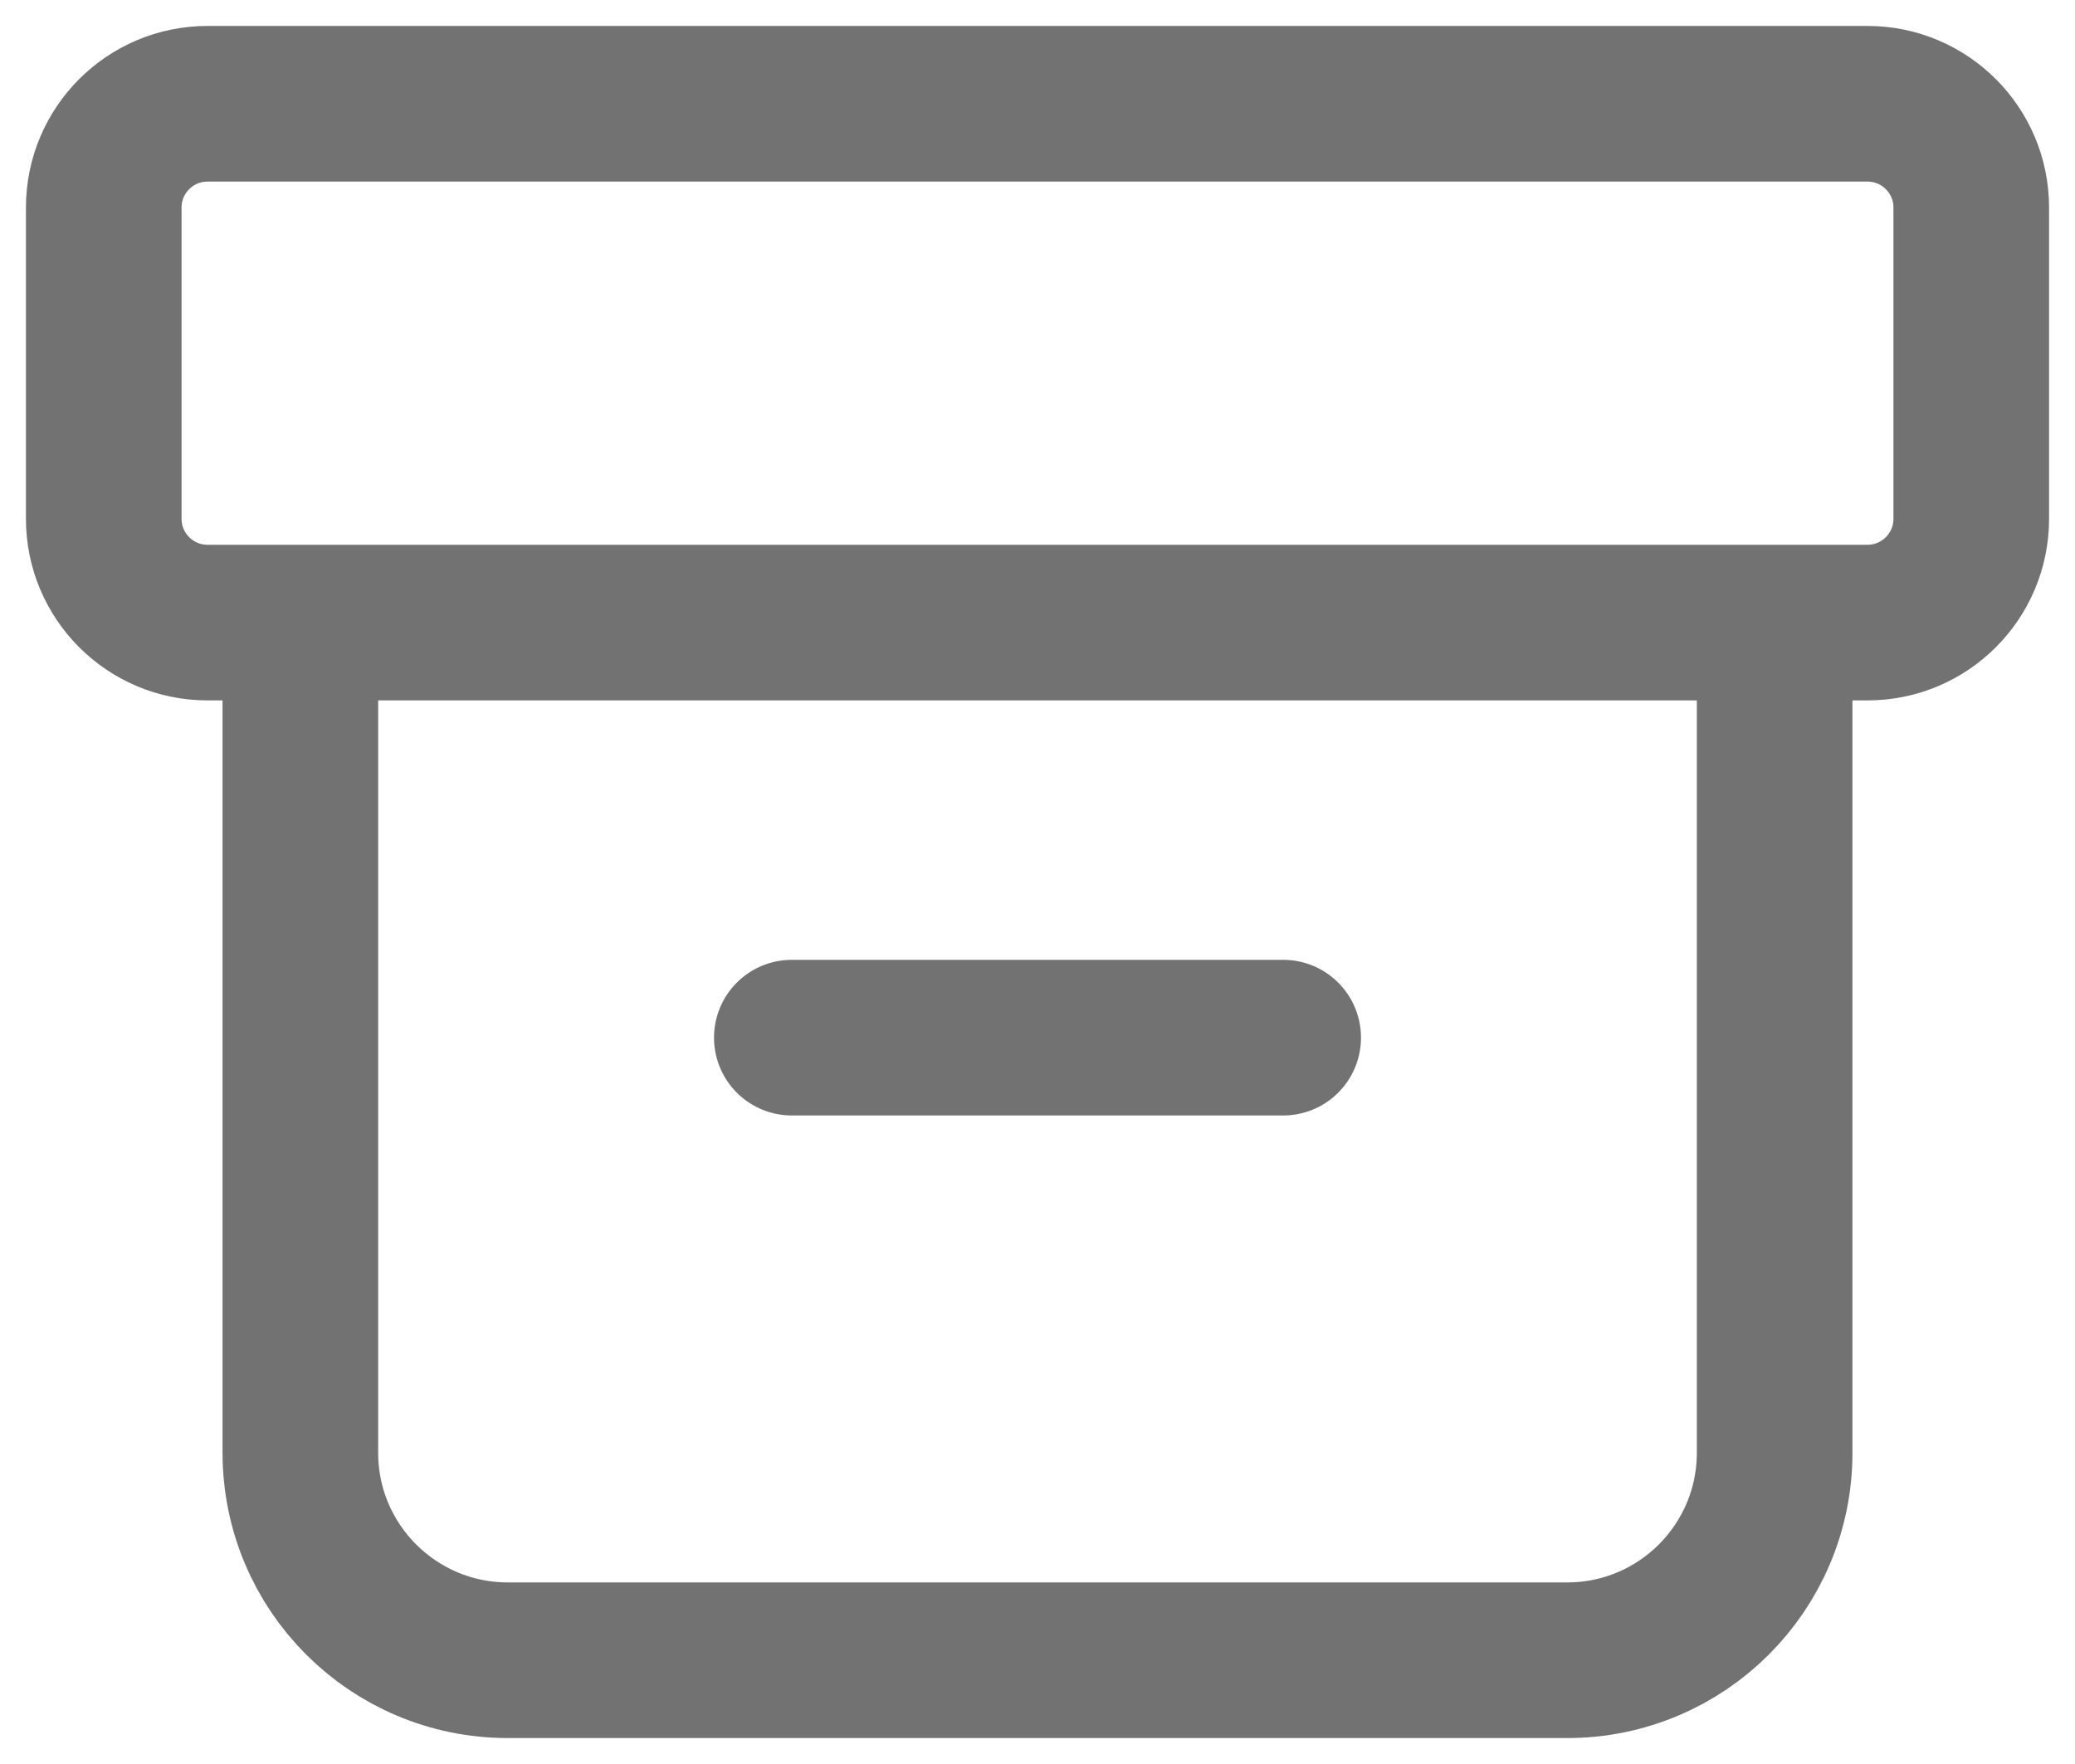 <svg width="20" height="17" viewBox="0 0 20 17" fill="none" xmlns="http://www.w3.org/2000/svg">
<path opacity="0.6" d="M2.895 6V14C2.895 15.105 3.79 16 4.895 16H15.105C16.21 16 17.105 15.105 17.105 14V6M2.895 6H17.105M2.895 6H2C1.448 6 1 5.552 1 5V2C1 1.448 1.448 1 2 1H18C18.552 1 19 1.448 19 2V5C19 5.552 18.552 6 18 6H17.105M7.632 10H12.368" stroke="#141414" stroke-width="1.5" stroke-linecap="round"/>
</svg>
